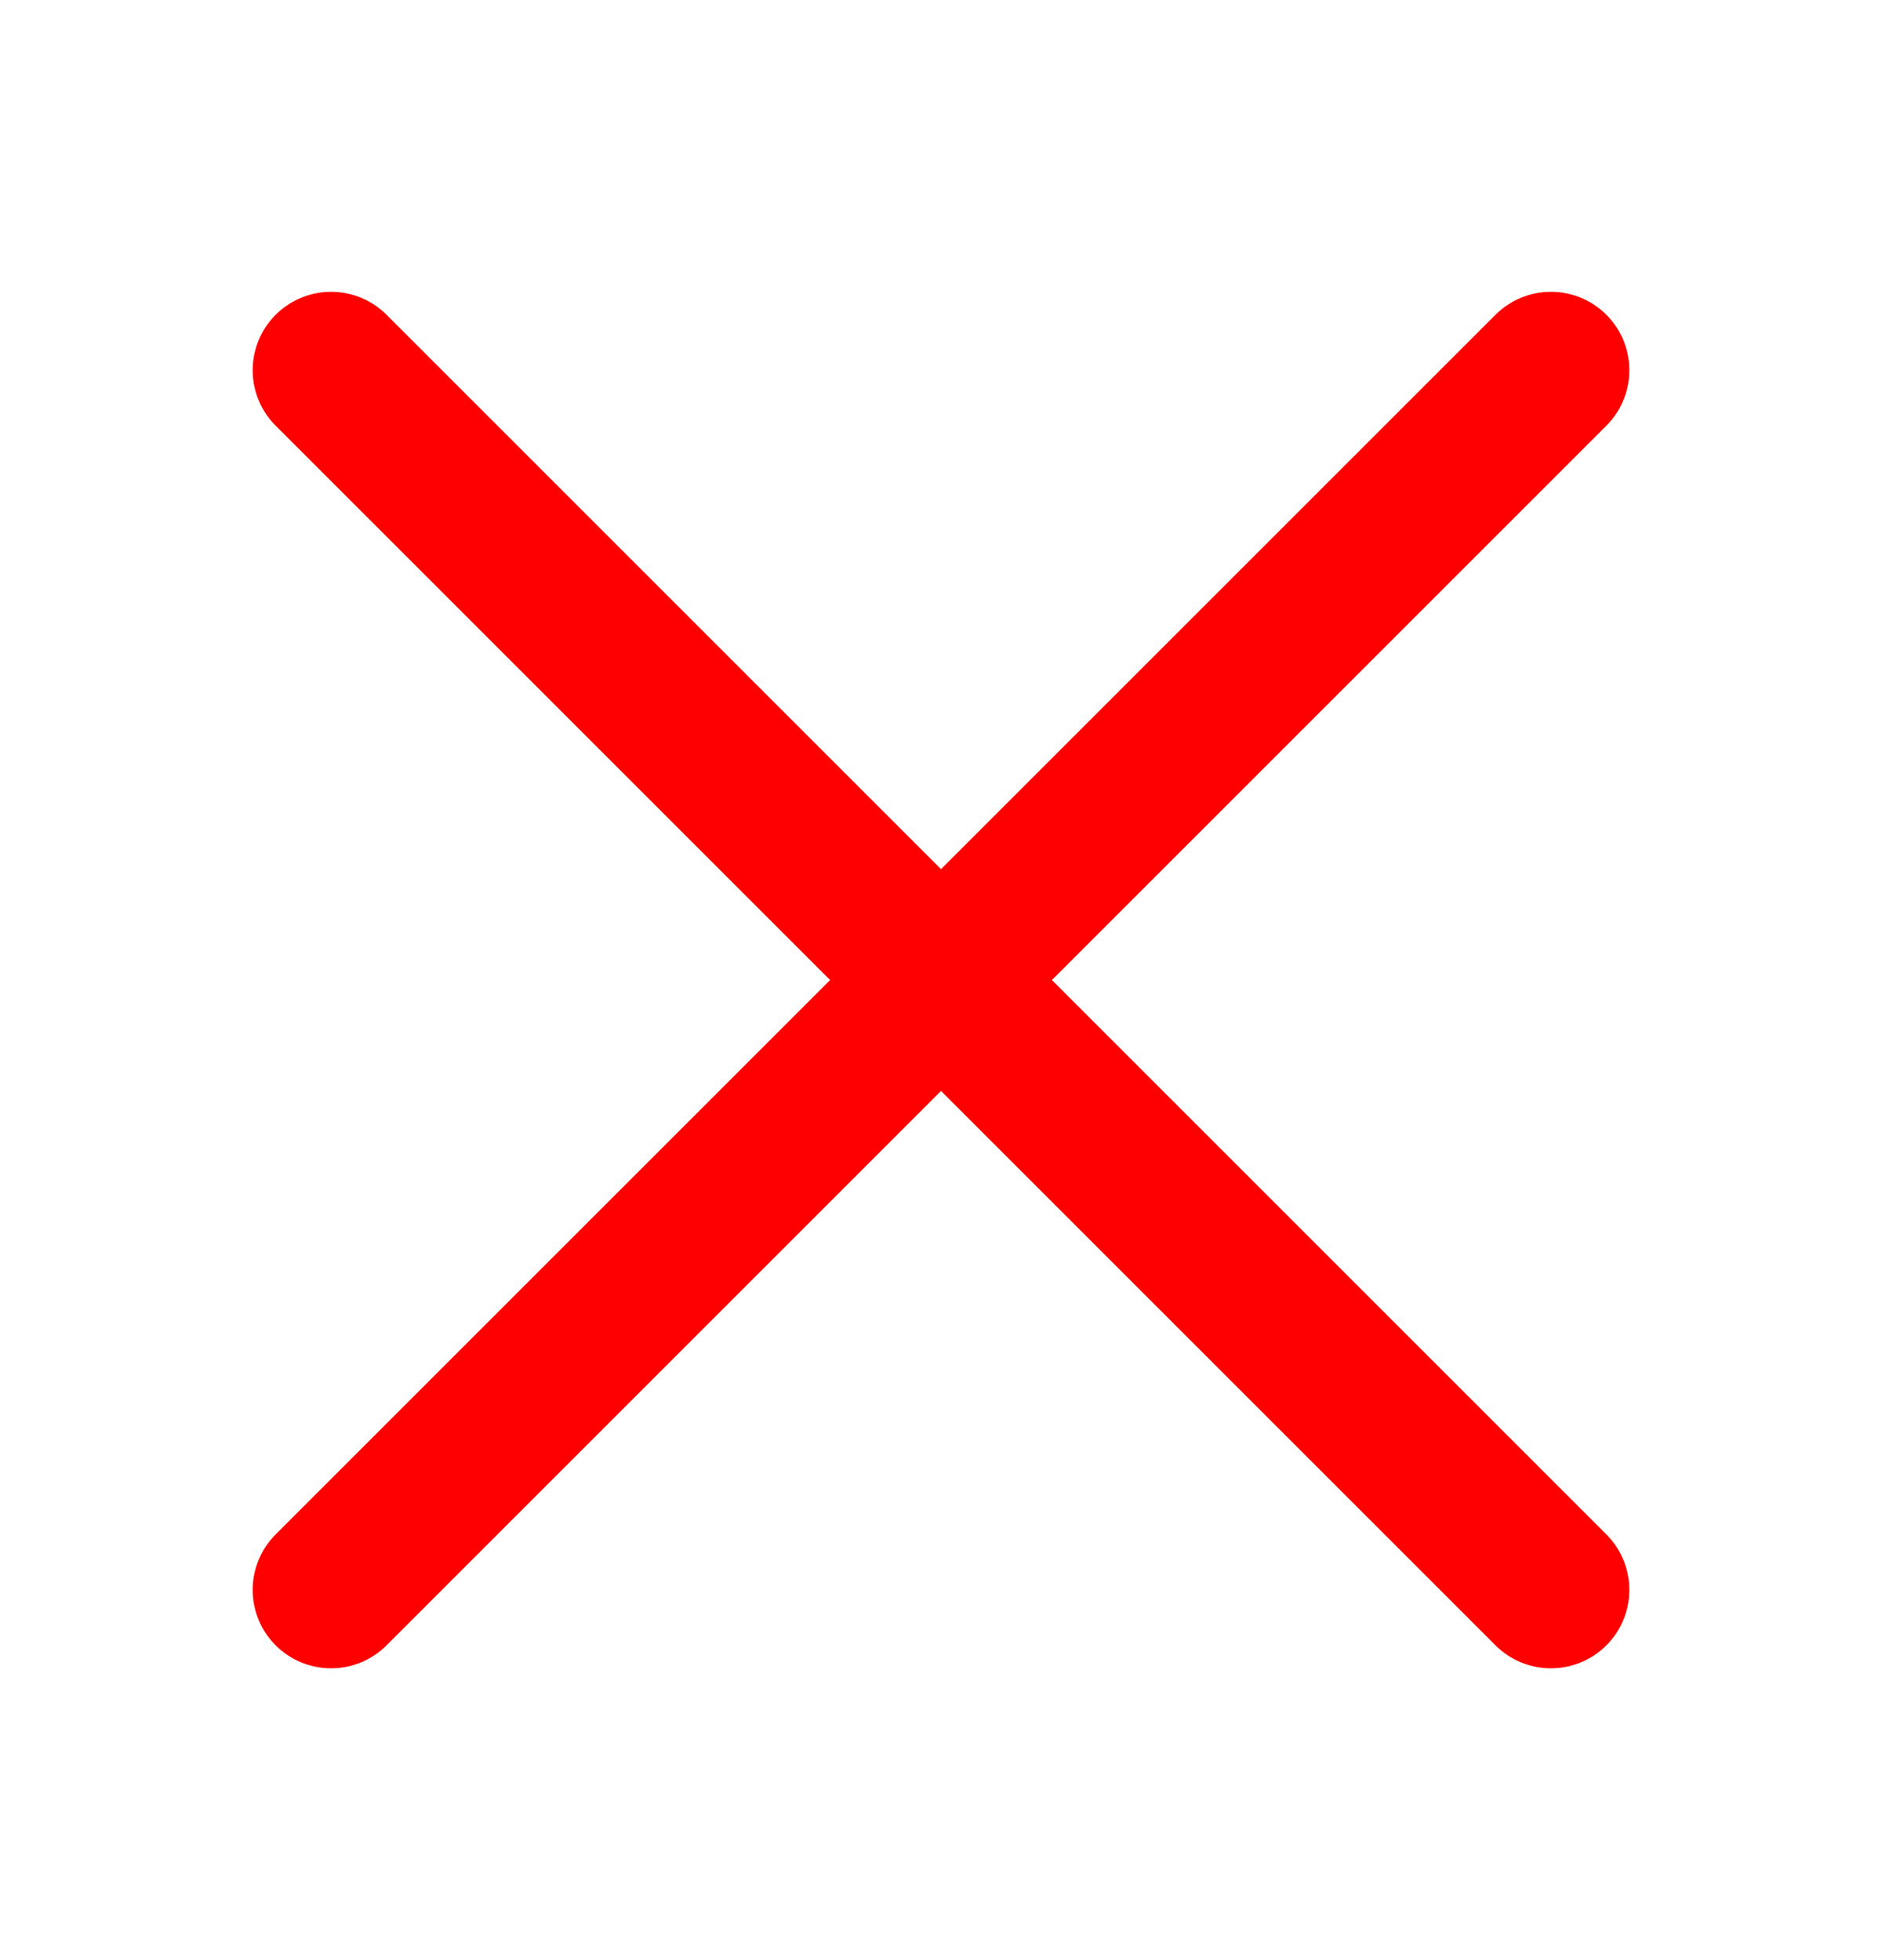<svg width="24" height="25" viewBox="0 0 24 25" fill="none" xmlns="http://www.w3.org/2000/svg">
<path d="M4.222 4.722L19.778 20.278" stroke="#FF0000" stroke-width="2" stroke-linecap="round"/>
<line x1="4.222" y1="20.278" x2="19.778" y2="4.722" stroke="#FF0000" stroke-width="2" stroke-linecap="round"/>
</svg>
